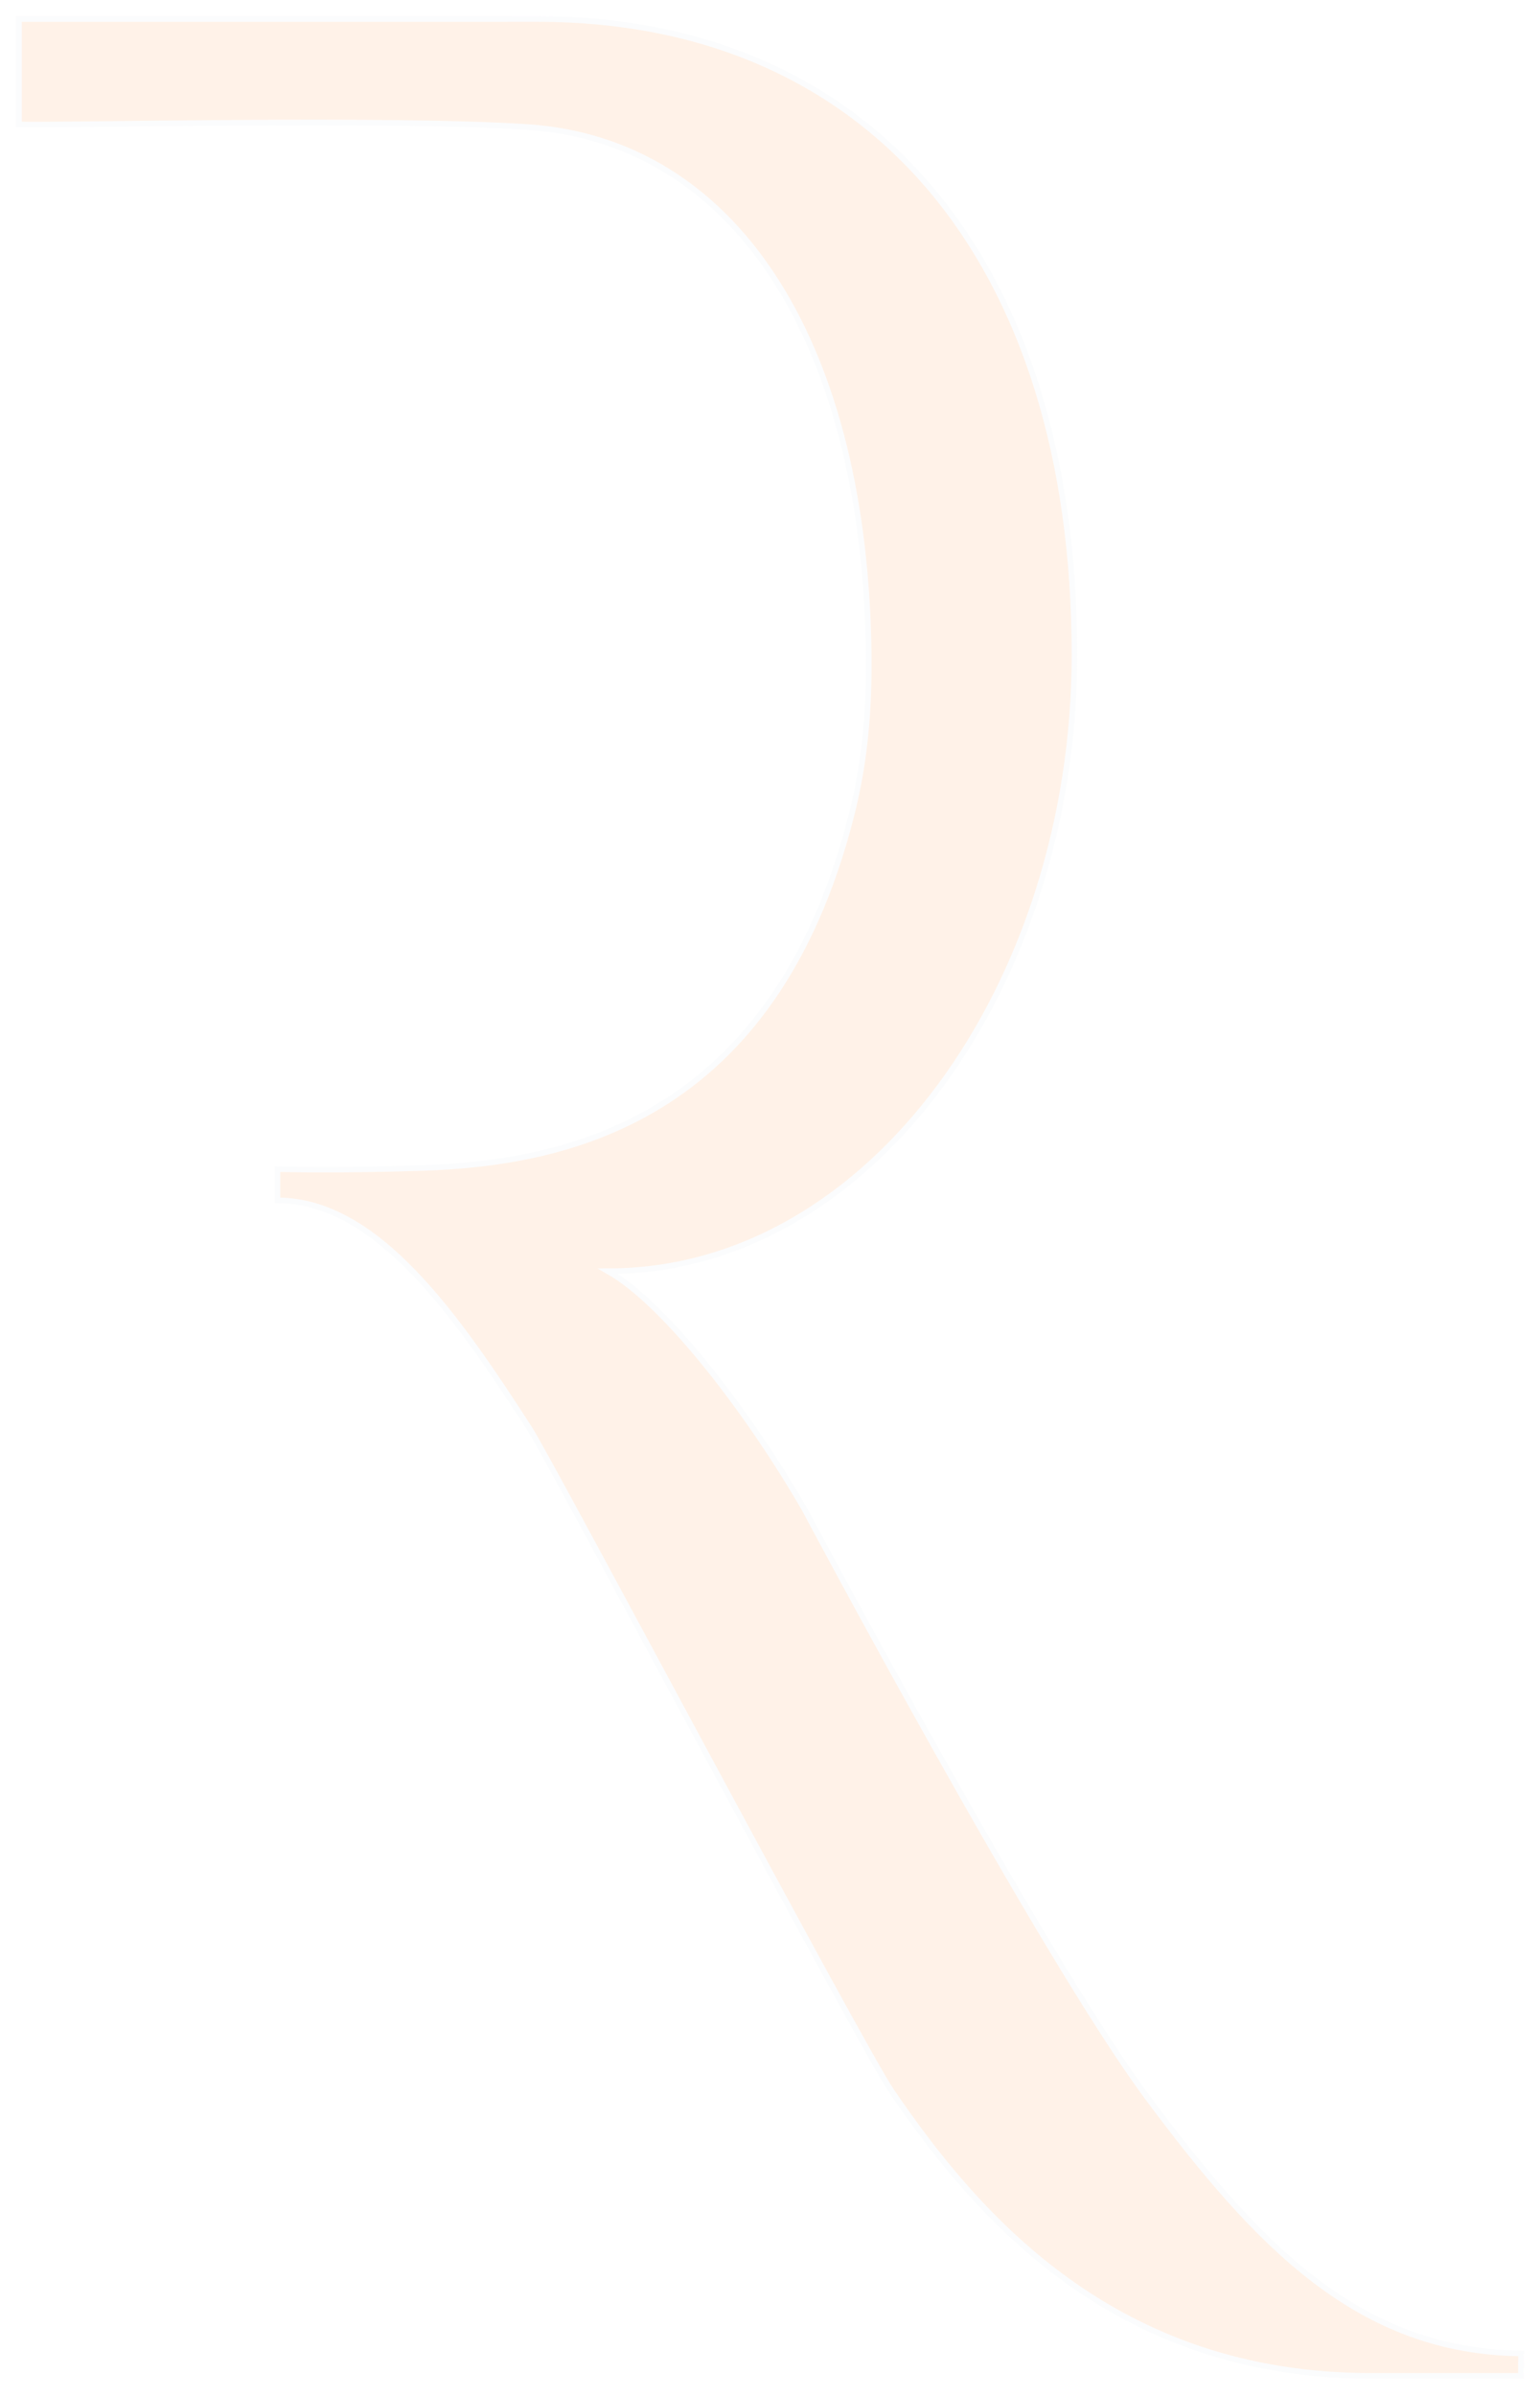<svg width="81" height="126" viewBox="0 0 81 126" fill="none" xmlns="http://www.w3.org/2000/svg">
<g opacity="0.1">
<path d="M60.358 110.308C54.768 102.785 42.319 79.373 42.319 79.373C39.519 74.503 35.08 68.614 31.983 66.853C45.871 66.853 56.515 51.665 56.515 34.439C56.515 13.706 45.79 1 28.289 1L1 1.002V6.545C3.014 6.615 20.495 6.193 27.768 6.682C38.52 7.408 45.328 17.715 45.682 33.806C45.77 37.707 45.401 40.457 44.764 42.949C40.666 58.972 29.716 61.172 22.225 61.423C17.878 61.569 14.593 61.483 14.593 61.483V63.128C19.868 63.128 24.081 69.292 27.857 75.134C28.965 76.85 45.241 107.535 46.88 109.949C51.421 116.629 58.657 124.944 72.098 124.944H79.998L80 123.763C71.514 123.678 66.169 118.125 60.358 110.308Z" fill="#FD7615" stroke="#DBE4E9" stroke-width="0.296" stroke-miterlimit="10"/>
</g>
</svg>
